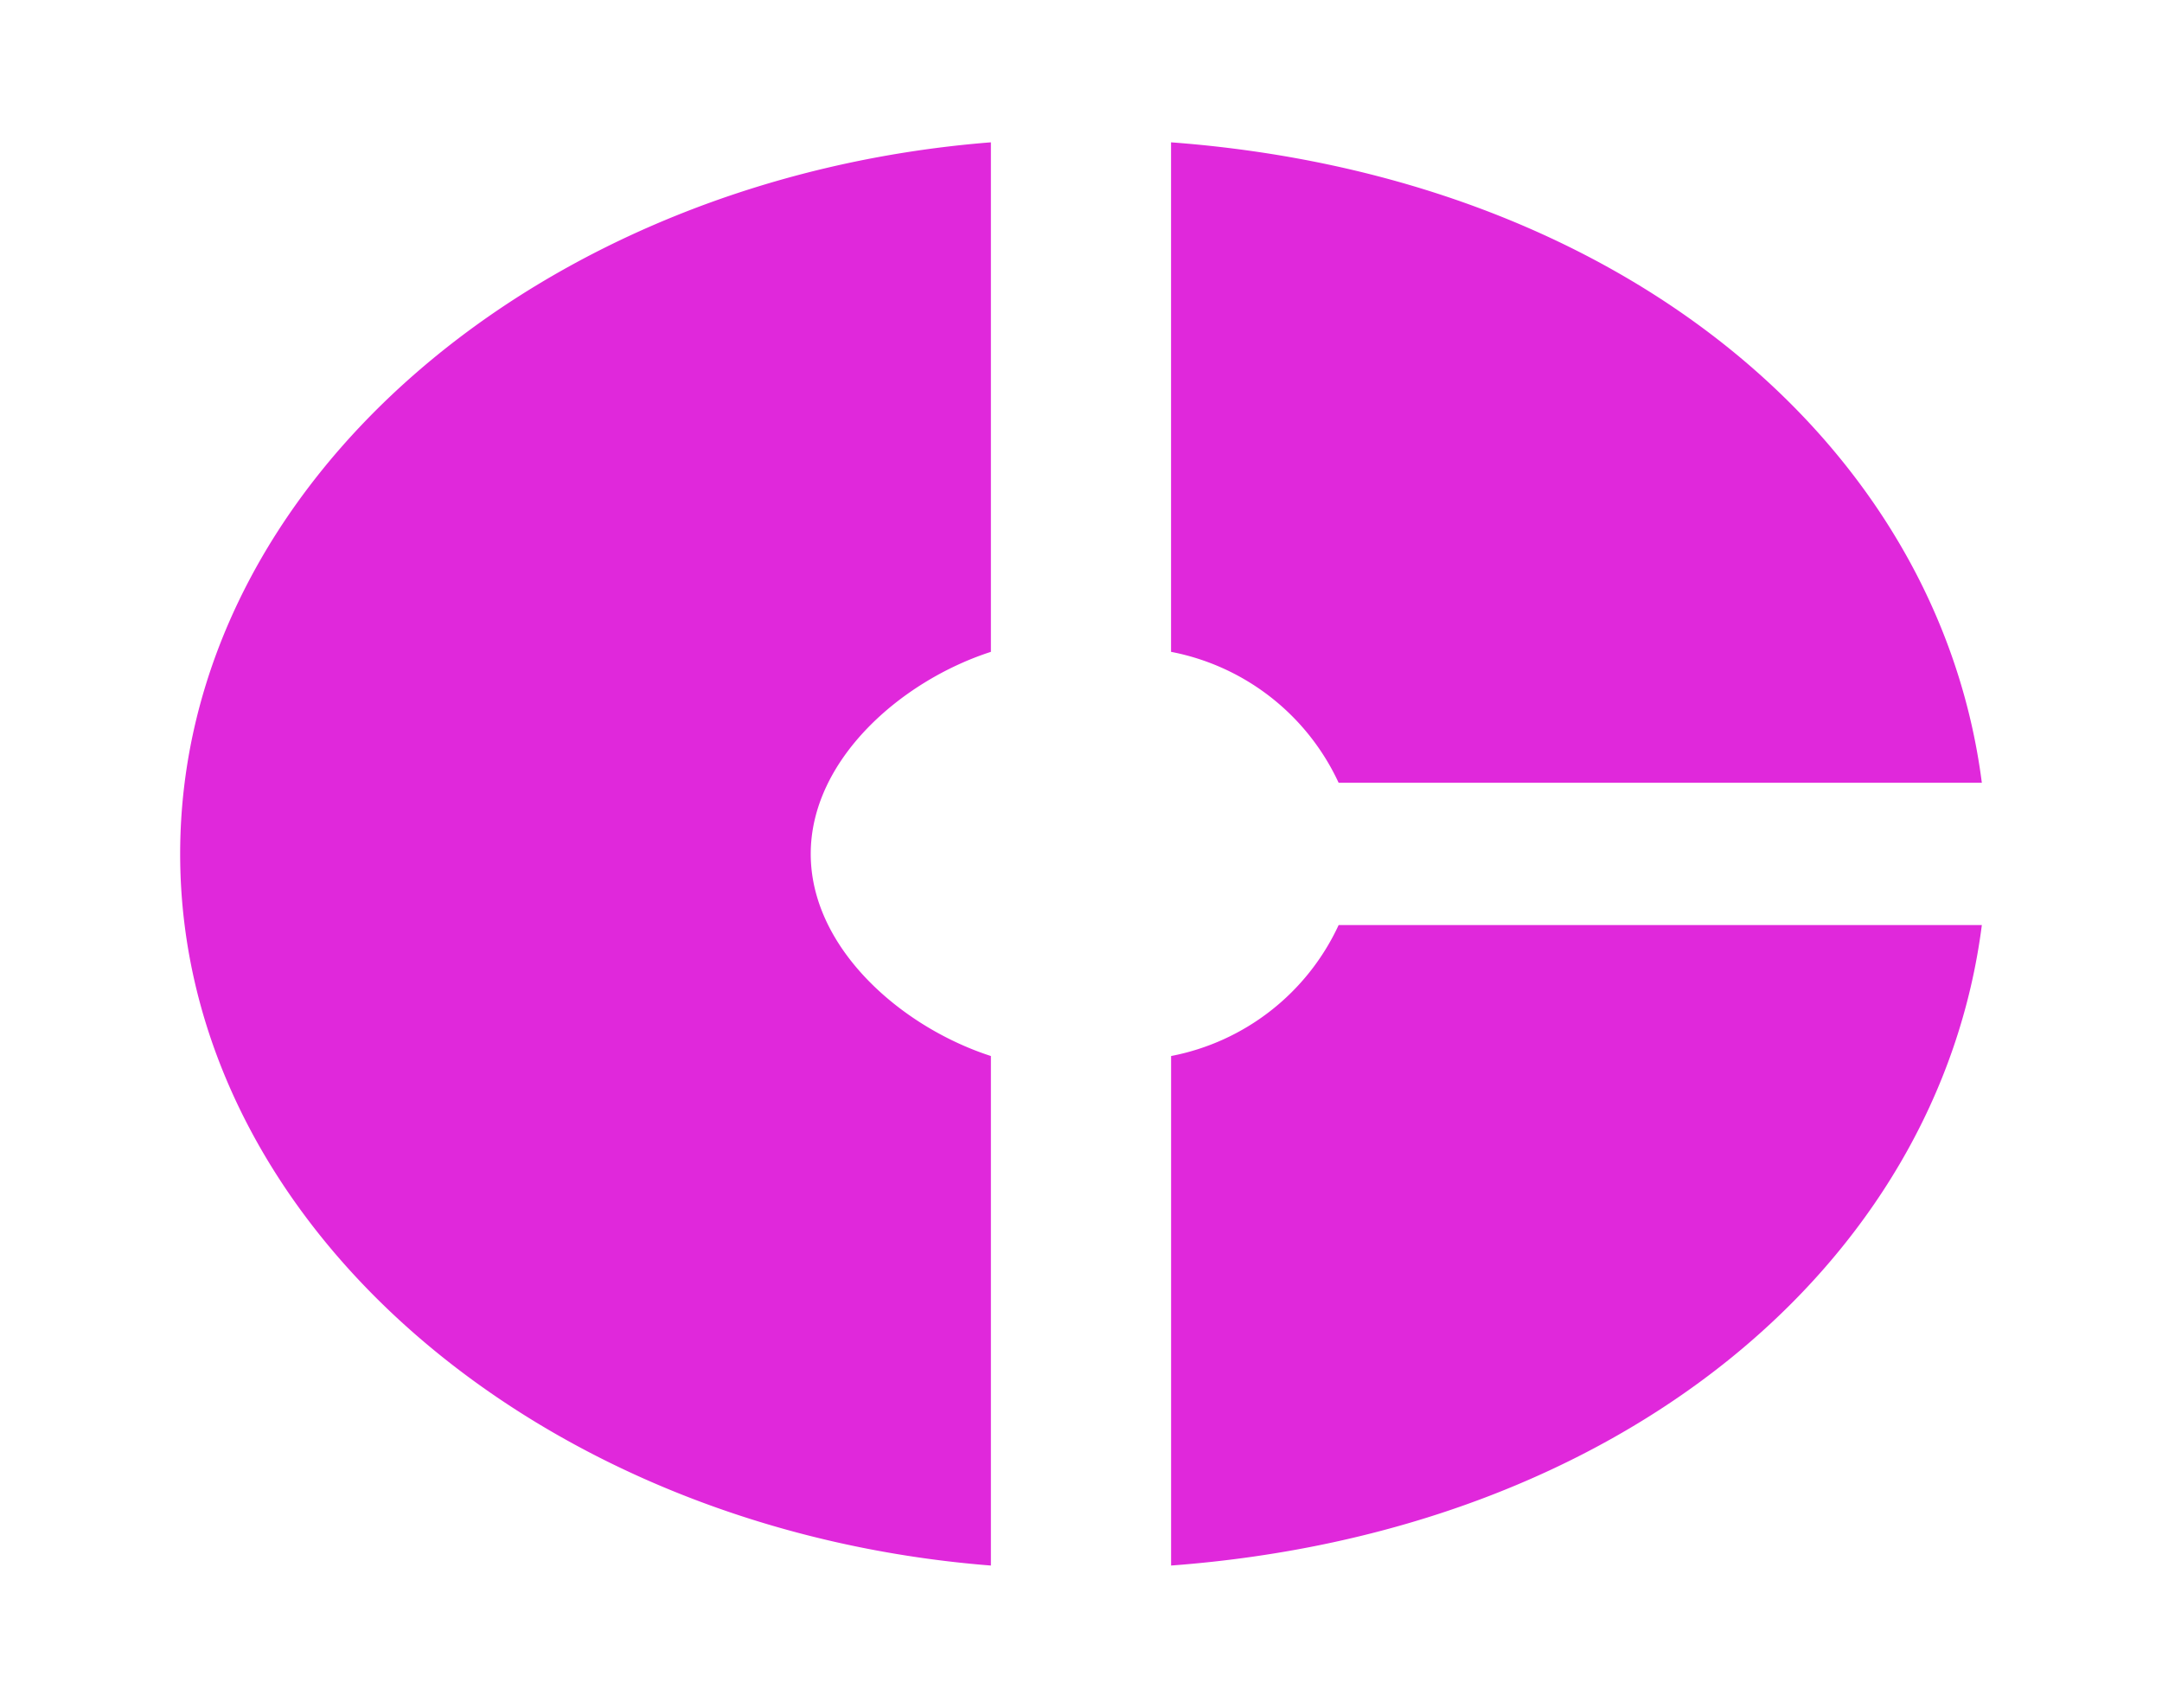 <svg id="baseline-donut_small-24px" xmlns="http://www.w3.org/2000/svg" width="45.025" height="35.567" viewBox="0 0 45.025 35.567">
  <path id="Path_240" data-name="Path 240" d="M18.884,12.611V2C9.5,2.741,2,9.1,2,16.82S9.5,30.9,18.884,31.639V21.028c-1.876-.608-3.752-2.253-3.752-4.209S17.008,13.218,18.884,12.611Zm7.242,2.727H39.521C38.62,8.3,32.017,2.7,22.636,2V12.611A4.856,4.856,0,0,1,26.126,15.338Zm-3.489,5.691V31.639c9.38-.7,15.984-6.3,16.884-13.338H26.126a4.856,4.856,0,0,1-3.489,2.727Z" transform="translate(1.752 0.964)" fill="#e028db"/>
  <path id="Path_241" data-name="Path 241" d="M0,0H45.025V35.567H0Z" fill="none"/>
</svg>
